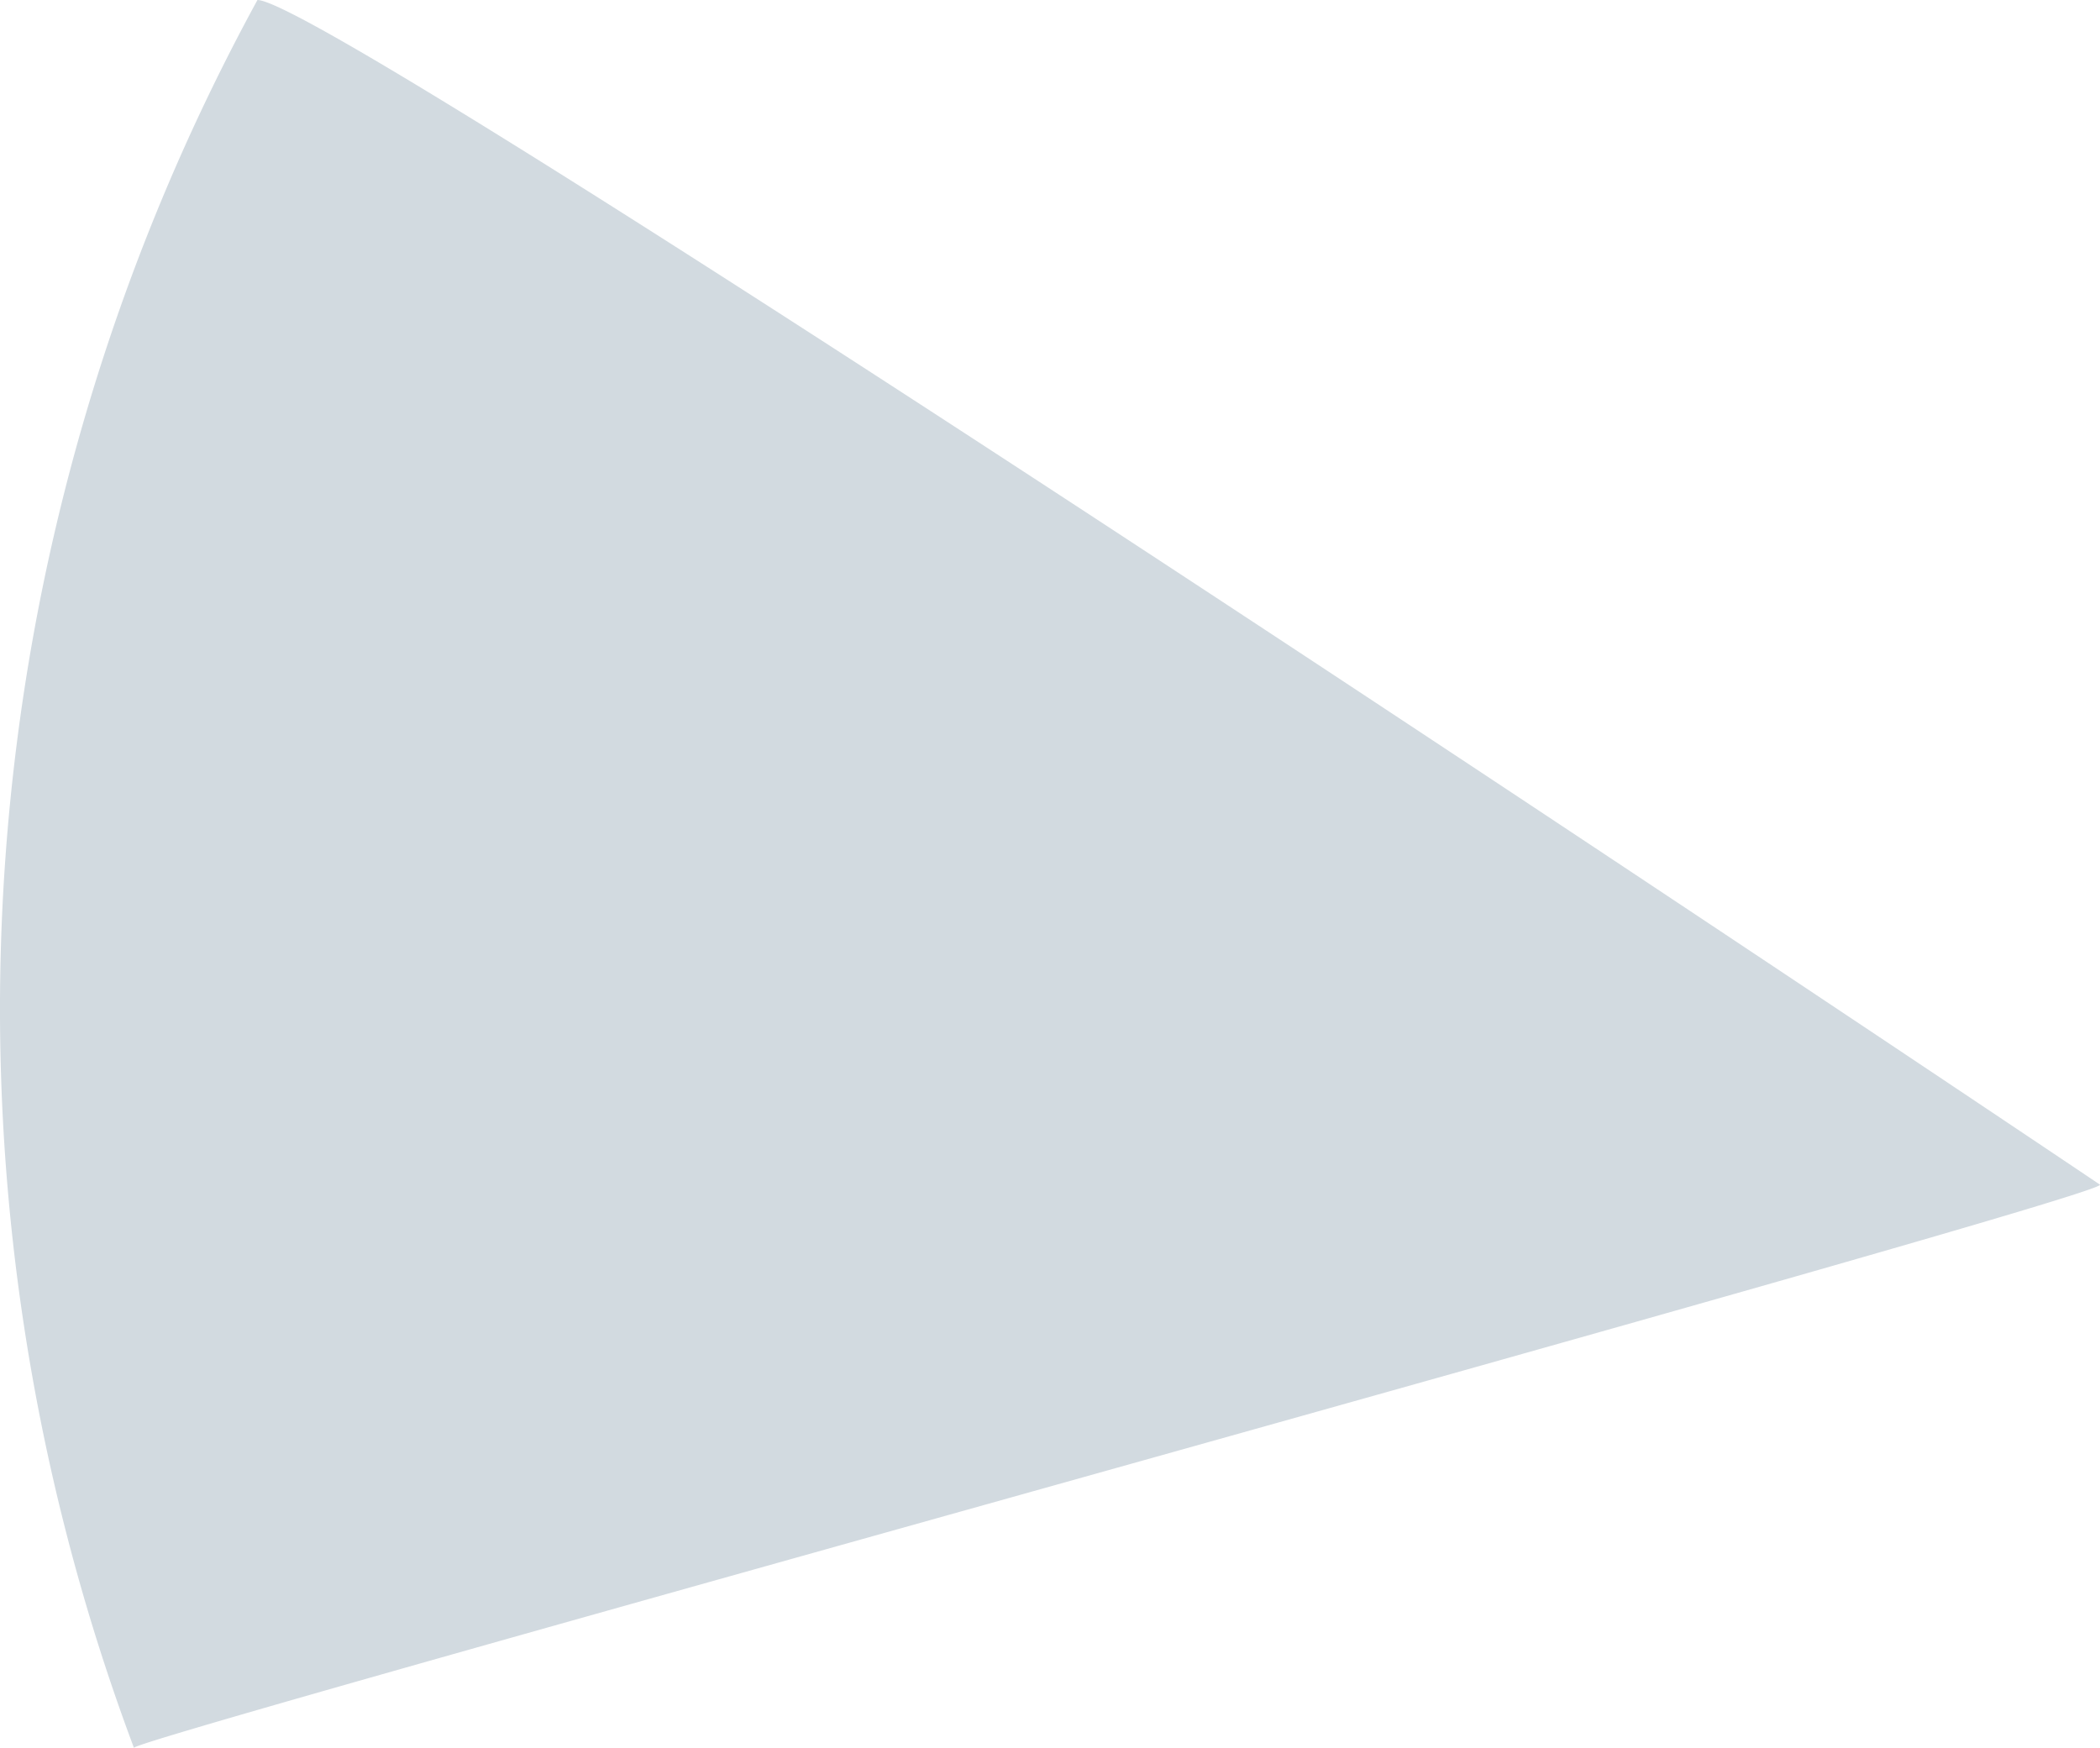<svg xmlns="http://www.w3.org/2000/svg" width="116.344" height="96.842" viewBox="0 0 116.344 96.842"><defs><style>.a{fill:#d2dae0;}</style></defs><path class="a" d="M116.339,126.112c.83.566-109.829,30.887-108.916,31.21a116.648,116.648,0,0,1,6.84-96.842C18.6,60.5,115.51,125.546,116.339,126.112Z" transform="translate(0 -60.48)"/></svg>